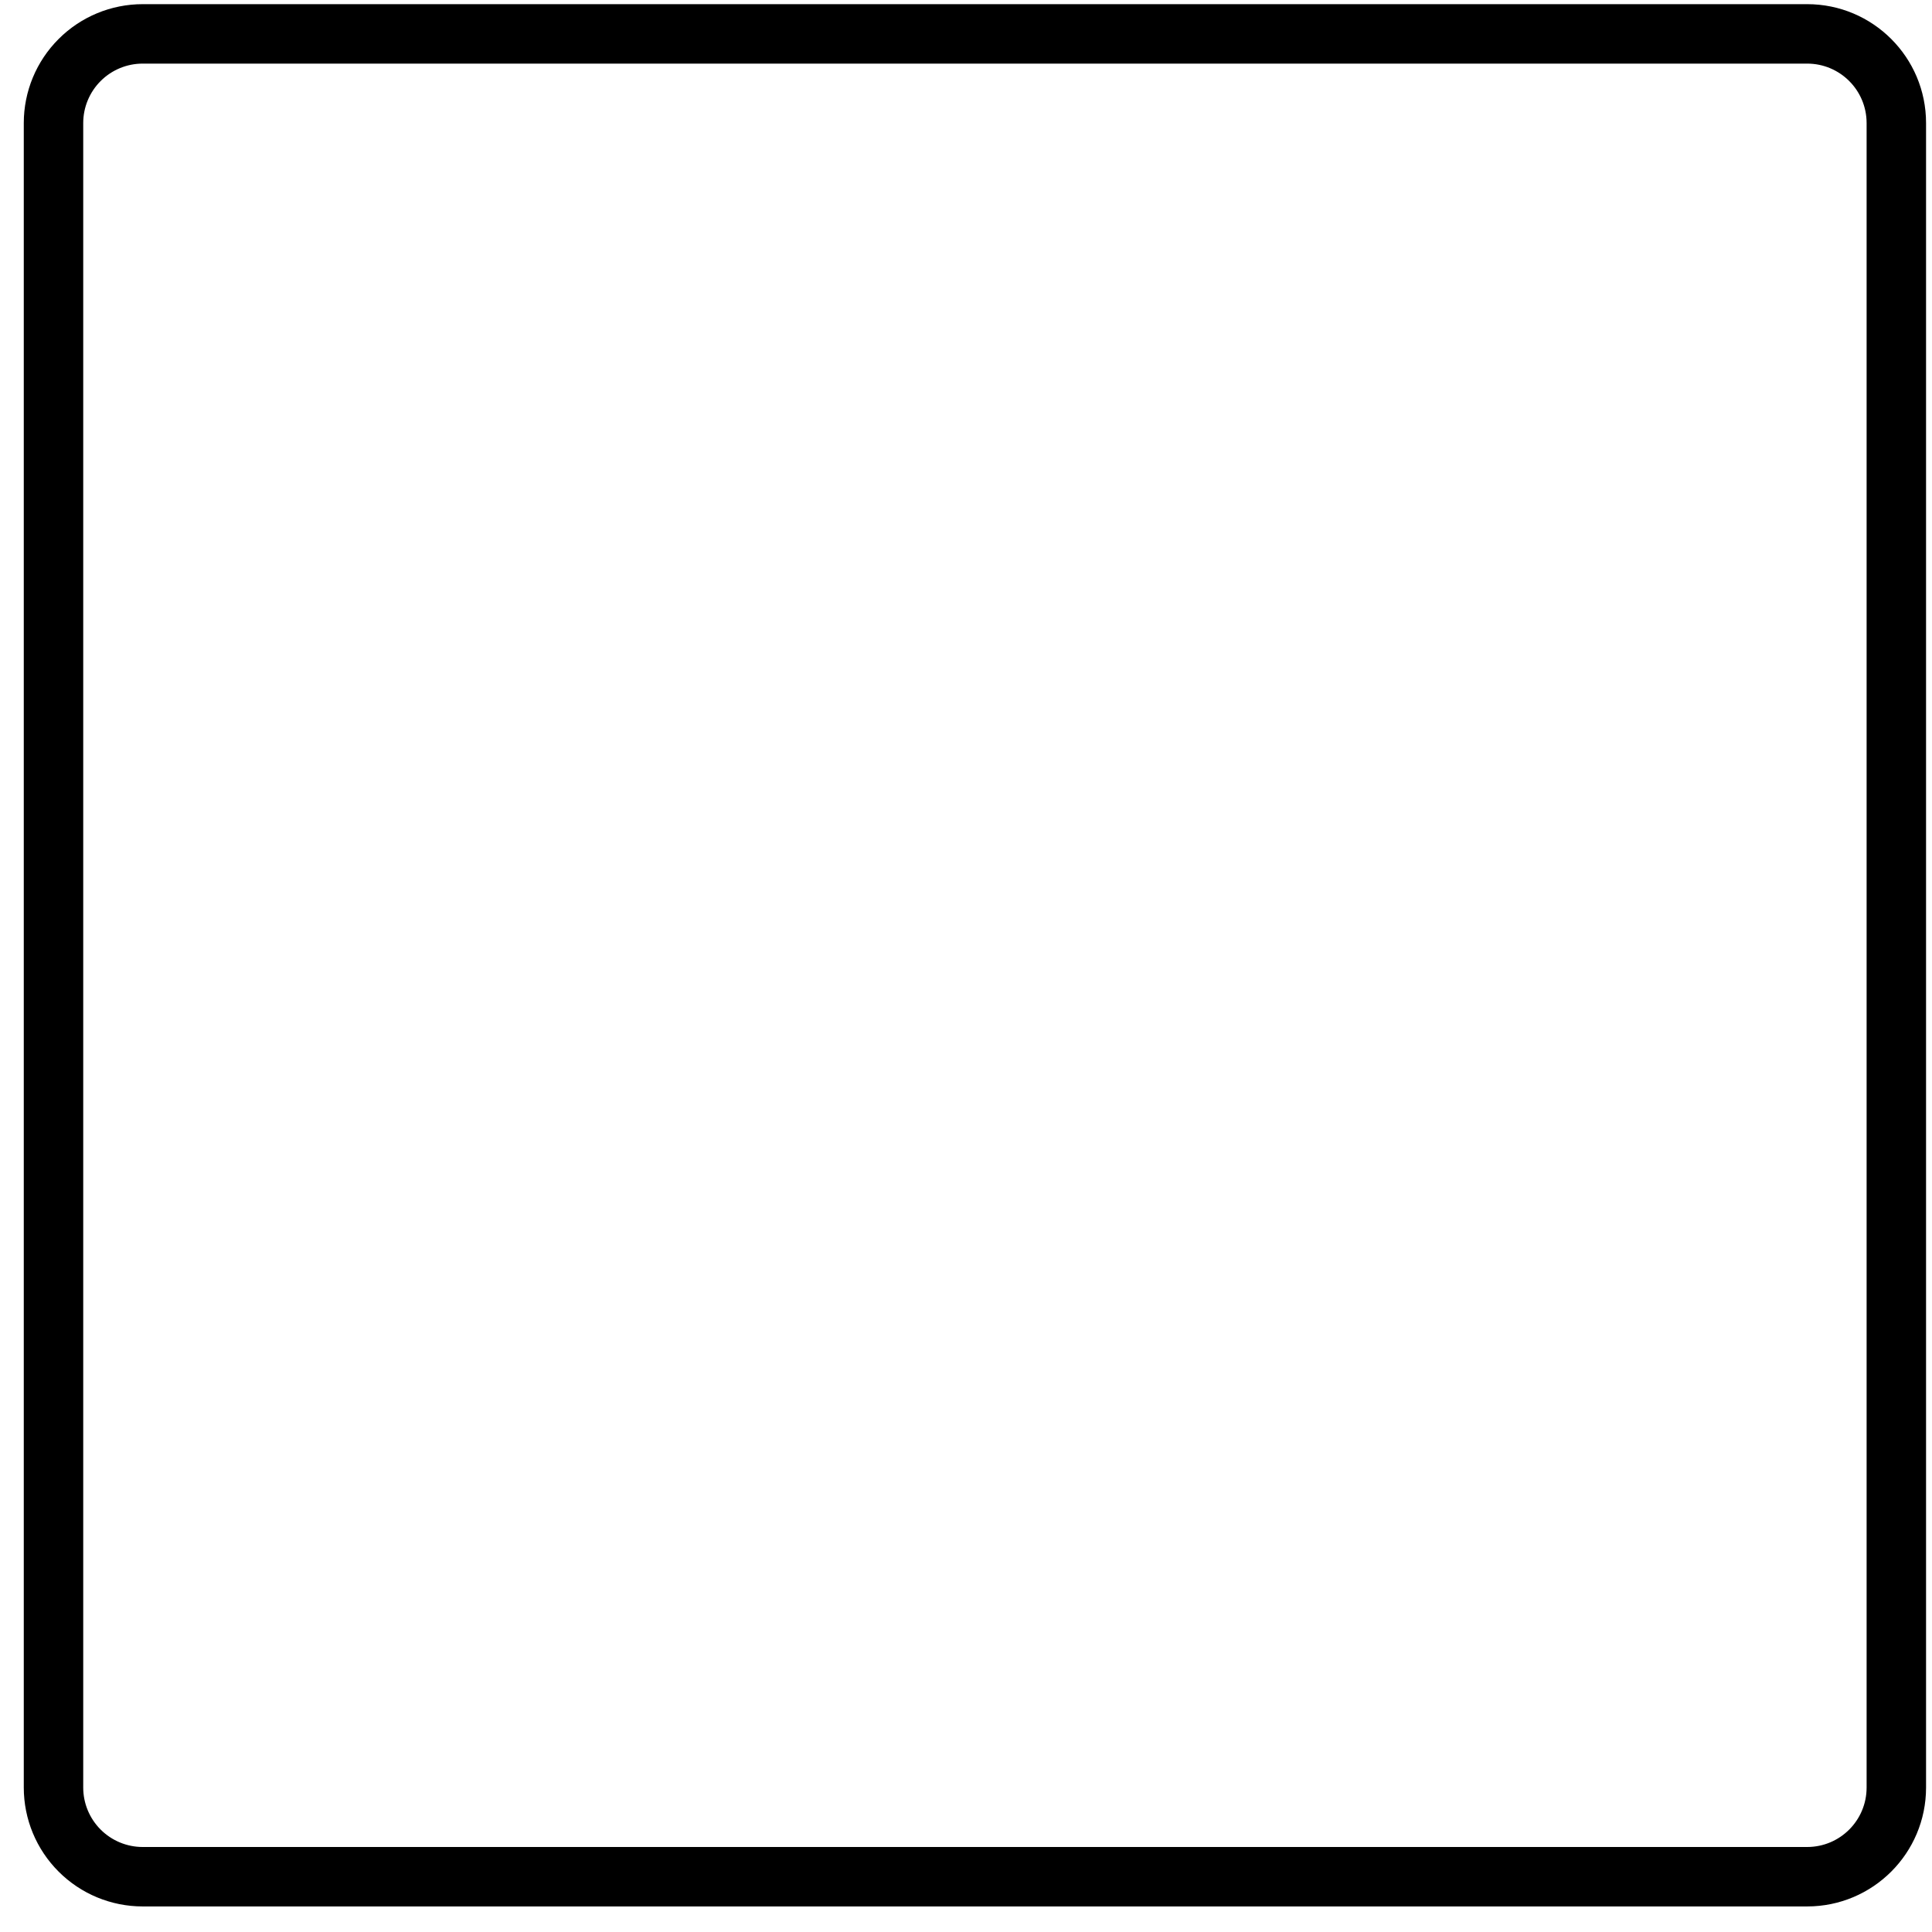 <svg width="65" height="65" viewBox="0 0 65 65" fill="none" xmlns="http://www.w3.org/2000/svg">
<path d="M64.8 4.14V60.14C64.8 62.349 63.009 64.14 60.8 64.14H4.8C3.739 64.14 2.722 63.719 1.972 62.968C1.221 62.218 0.8 61.201 0.8 60.14V4.14C0.8 3.079 1.221 2.062 1.972 1.312C2.722 0.561 3.739 0.14 4.8 0.14H60.8C63.009 0.14 64.8 1.931 64.8 4.14ZM62.8 4.14C62.8 3.035 61.905 2.14 60.8 2.14H4.8C4.27 2.14 3.761 2.351 3.386 2.726C3.011 3.101 2.8 3.61 2.8 4.14V60.14C2.8 60.67 3.011 61.179 3.386 61.554C3.761 61.929 4.27 62.14 4.8 62.14H60.8C61.905 62.14 62.8 61.245 62.8 60.14V4.14Z" fill="black"/>
</svg>
